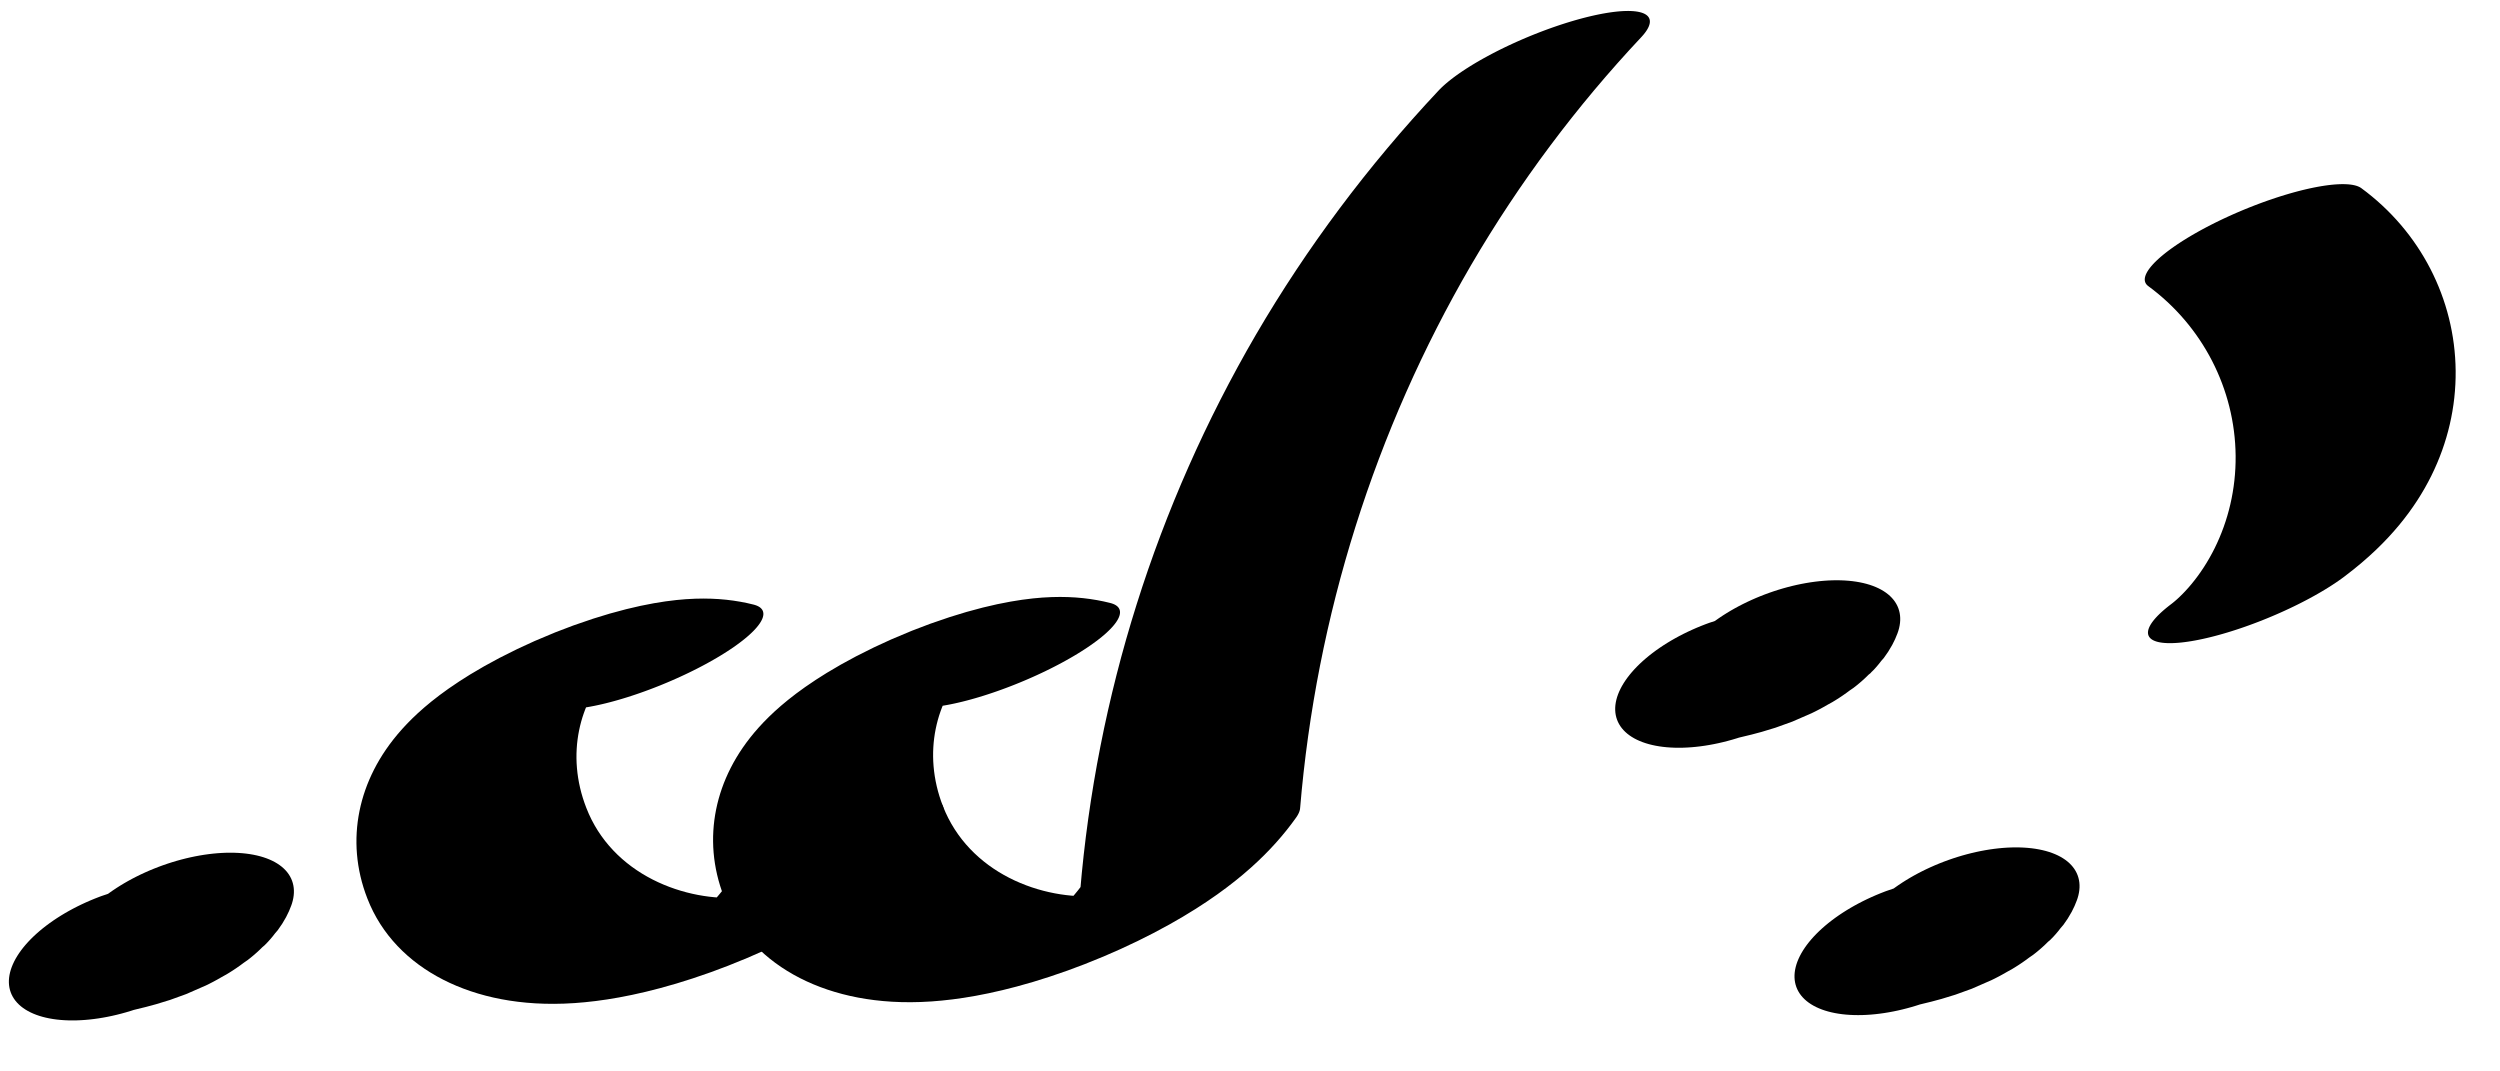<?xml version="1.0" encoding="UTF-8"?>
<svg xmlns="http://www.w3.org/2000/svg" xmlns:xlink="http://www.w3.org/1999/xlink" width="42" height="18" viewBox="0 0 42 18">
<path fill="none" stroke-width="32.529" stroke-linecap="round" stroke-linejoin="round" stroke="rgb(0%, 0%, 0%)" stroke-opacity="1" stroke-miterlimit="10" d="M 149.98 -1.706 C 136.697 38.396 117.606 2.078 117.059 -64.552 C 116.727 -105.436 124.523 -138.517 134.416 -152.009 C 143.678 -164.594 153.863 -159.925 162.149 -139.264 C 174.672 -44.001 192.288 39.095 213.759 104.064 C 224.604 136.78 236.353 164.547 248.784 186.902 " transform="matrix(0.113, -0.047, -0.012, -0.028, 0, 18)"/>
<path fill="none" stroke-width="32.529" stroke-linecap="round" stroke-linejoin="round" stroke="rgb(0%, 0%, 0%)" stroke-opacity="1" stroke-miterlimit="10" d="M 104.891 73.005 C 91.607 113.108 72.517 76.79 71.97 10.159 C 71.608 -30.675 79.433 -63.806 89.327 -77.298 C 98.589 -89.882 108.745 -85.165 117.059 -64.552 " transform="matrix(0.113, -0.047, -0.012, -0.028, 0, 18)"/>
<path fill="none" stroke-width="38.044" stroke-linecap="round" stroke-linejoin="round" stroke="rgb(0%, 0%, 0%)" stroke-opacity="1" stroke-miterlimit="10" d="M 25.03 22.699 C 28.867 22.703 33.191 19.236 35.671 25.182 " transform="matrix(0.098, -0.036, -0.018, -0.049, 0, 18)"/>
<path fill="none" stroke-width="38.044" stroke-linecap="round" stroke-linejoin="round" stroke="rgb(0%, 0%, 0%)" stroke-opacity="1" stroke-miterlimit="10" d="M 282.786 -73.185 C 286.574 -73.225 290.898 -76.693 293.414 -70.772 " transform="matrix(0.098, -0.036, -0.018, -0.049, 0, 18)"/>
<path fill="none" stroke-width="38.044" stroke-linecap="round" stroke-linejoin="round" stroke="rgb(0%, 0%, 0%)" stroke-opacity="1" stroke-miterlimit="10" d="M 295.036 -173.85 C 298.837 -173.821 303.197 -177.314 305.678 -171.367 " transform="matrix(0.098, -0.036, -0.018, -0.049, 0, 18)"/>
<path fill="none" stroke-width="32.529" stroke-linecap="round" stroke-linejoin="round" stroke="rgb(0%, 0%, 0%)" stroke-opacity="1" stroke-miterlimit="10" d="M 310.935 -233.185 C 320.247 -223.616 327.886 -197.188 331.561 -161.705 C 335.235 -126.222 334.517 -85.809 329.624 -52.703 " transform="matrix(0.113, -0.047, -0.012, -0.028, 0, 18)"/>
</svg>
